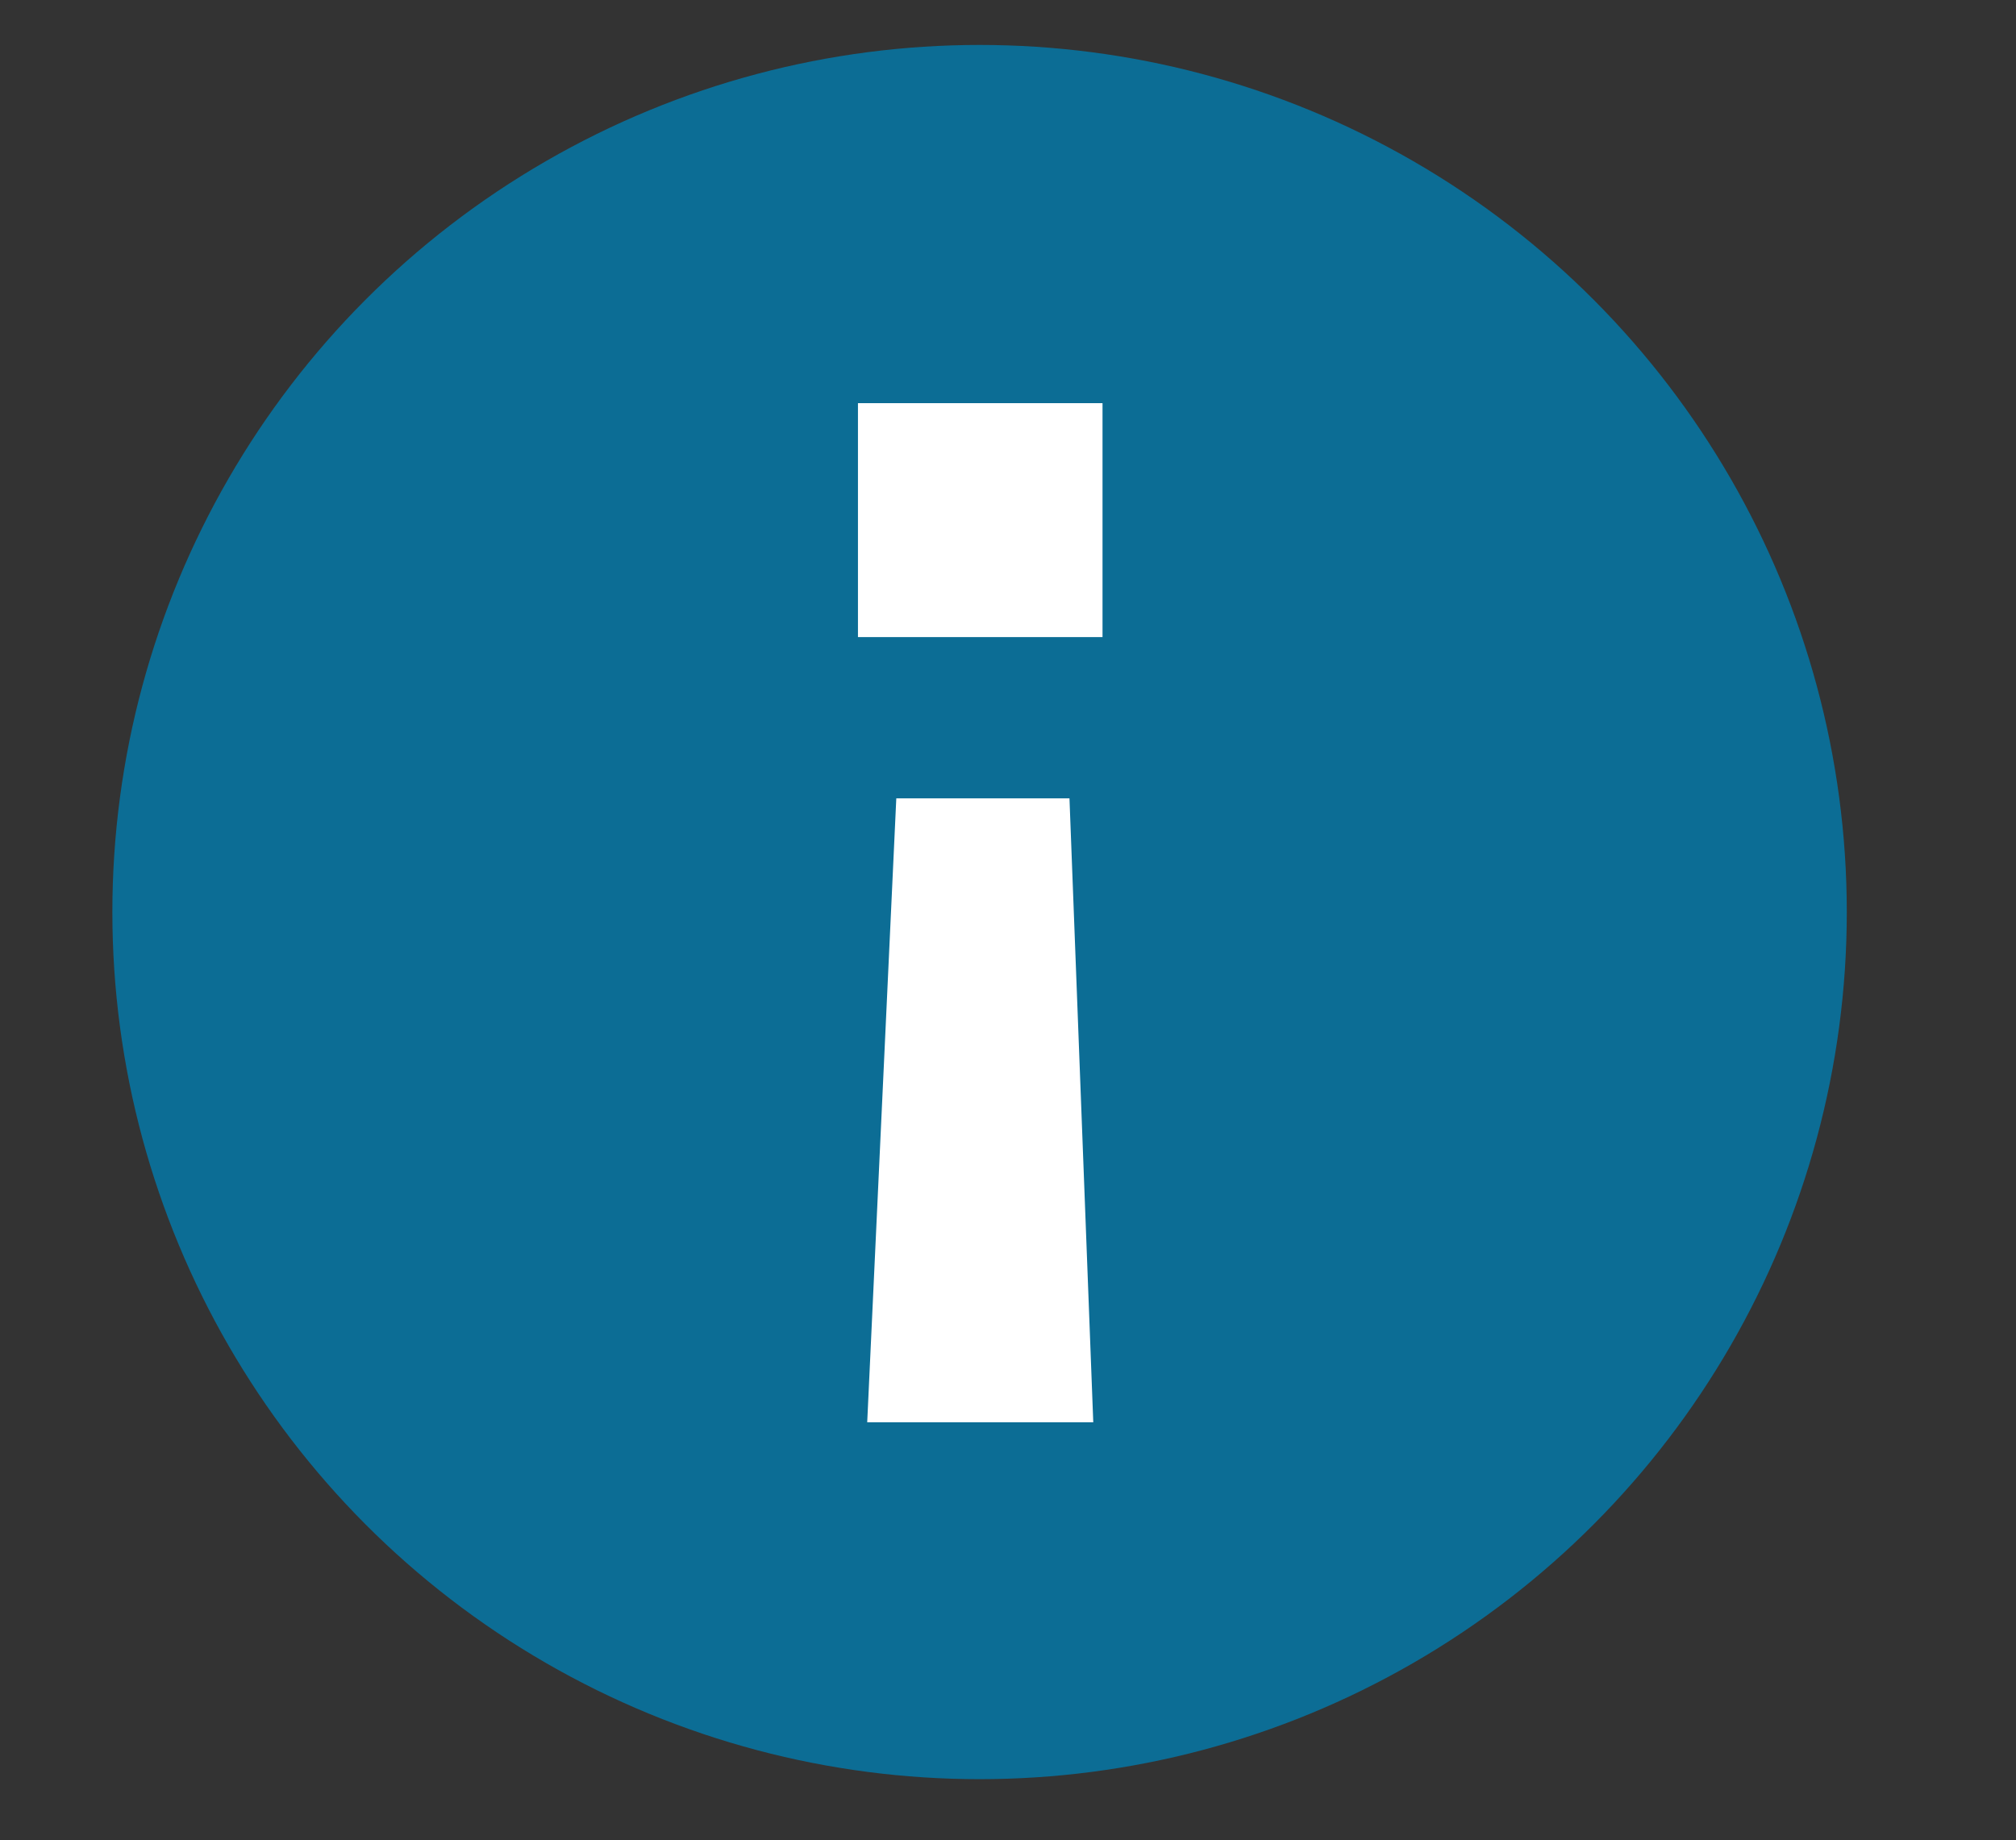 <?xml version="1.0" encoding="utf-8"?>
<!-- Generator: Adobe Illustrator 17.1.0, SVG Export Plug-In . SVG Version: 6.00 Build 0)  -->
<!DOCTYPE svg PUBLIC "-//W3C//DTD SVG 1.1//EN" "http://www.w3.org/Graphics/SVG/1.1/DTD/svg11.dtd">
<svg version="1.1" id="Calque_1" xmlns="http://www.w3.org/2000/svg" xmlns:xlink="http://www.w3.org/1999/xlink" x="0px" y="0px"
	 viewBox="0 0 152.5 139.2" enable-background="new 0 0 152.5 139.2" xml:space="preserve">
<rect x="0" y="0" width="152.5" height="139.2" fill="#333333" stroke="none"/>
<circle fill="#0C6D95" cx="74.1" cy="69" r="65.6"/>
<g>
	<path fill="#FFFFFF" d="M83.4,48.2l-18.5,0l0-17.7l18.5,0L83.4,48.2z M82.7,107.6l-17.1,0l2.2-47.2l13.1,0L82.7,107.6z"/>
</g>
</svg>
